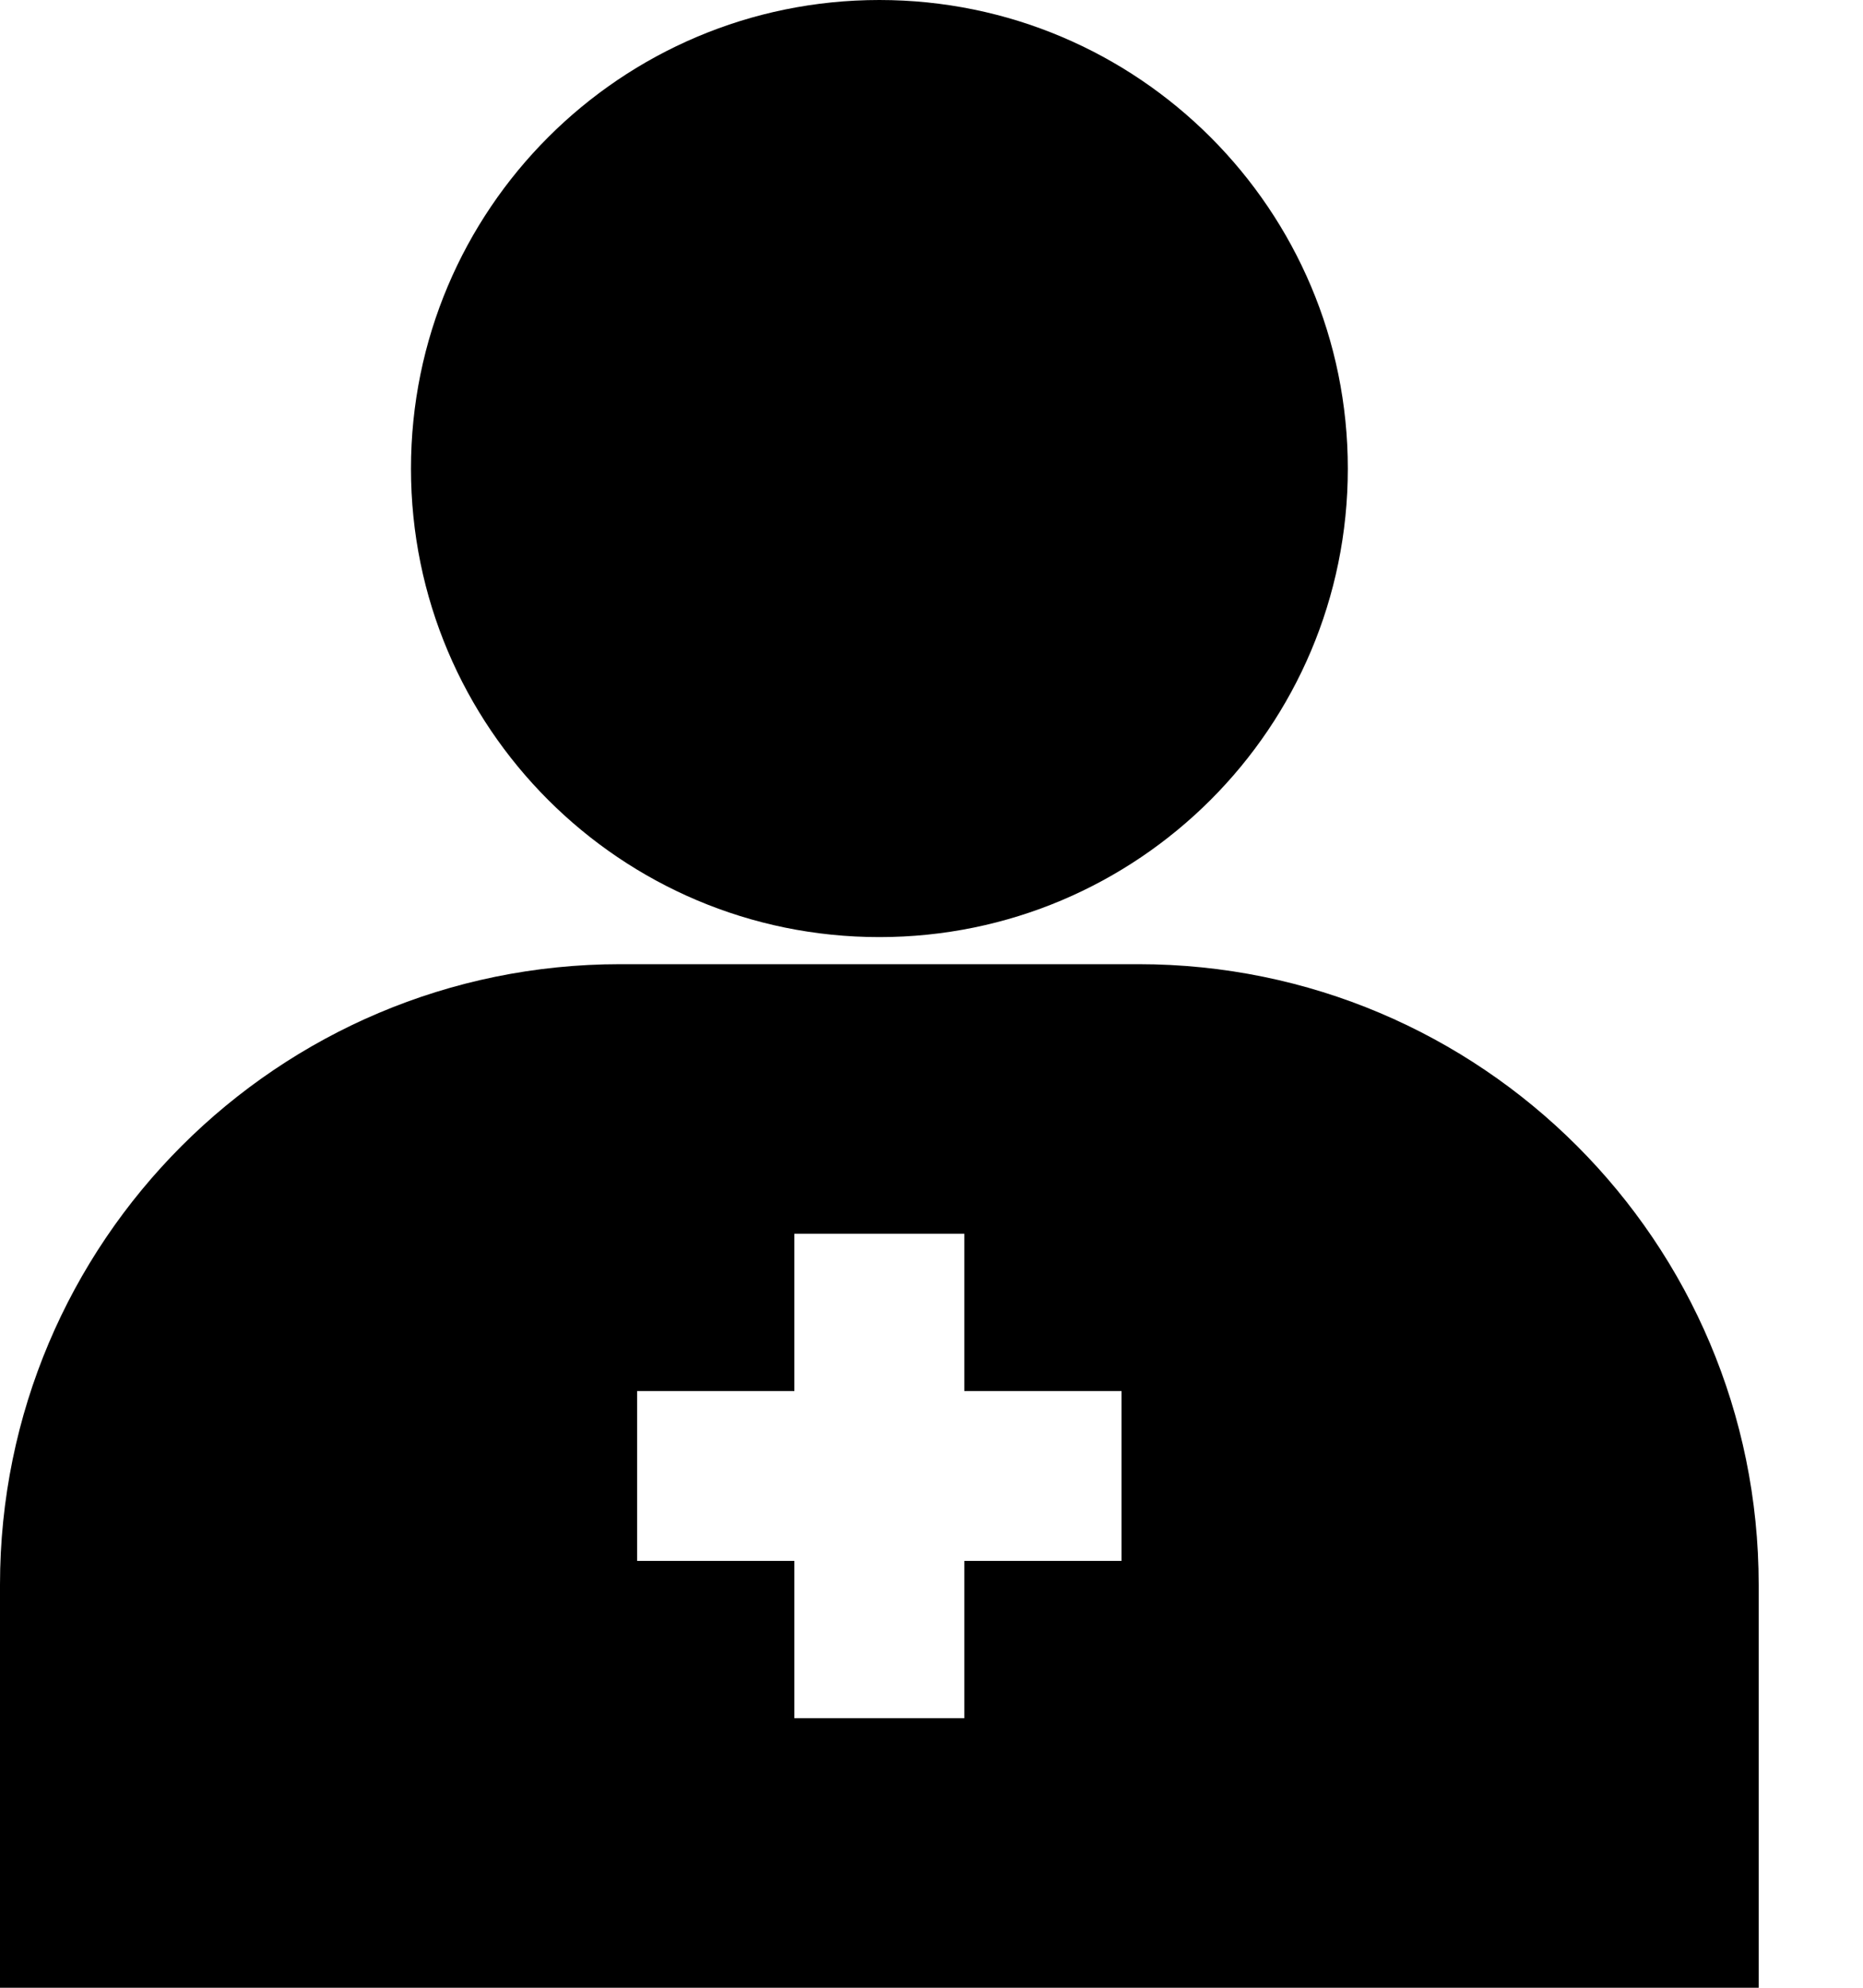 <svg width="15" height="16" viewBox="0 0 15 16" fill="none" xmlns="http://www.w3.org/2000/svg">
<path d="M7.08 7.543C9.163 7.543 10.852 5.855 10.852 3.772C10.852 1.689 9.163 0 7.08 0C4.997 0 3.309 1.689 3.309 3.772C3.309 5.855 4.997 7.543 7.08 7.543Z" fill="#E43F71" style="fill:#E43F71;fill:color(display-p3 0.894 0.247 0.443);fill-opacity:1;"/>
<path d="M9.166 7.761H4.994C2.236 7.761 0 9.997 0 12.756V16H14.16V12.756C14.16 9.997 11.924 7.761 9.166 7.761ZM9.03 12.564H7.764V13.83H6.396V12.564H5.13V11.197H6.396V9.931H7.764V11.197H9.03V12.564Z" fill="#E43F71" style="fill:#E43F71;fill:color(display-p3 0.894 0.247 0.443);fill-opacity:1;"/>
</svg>
